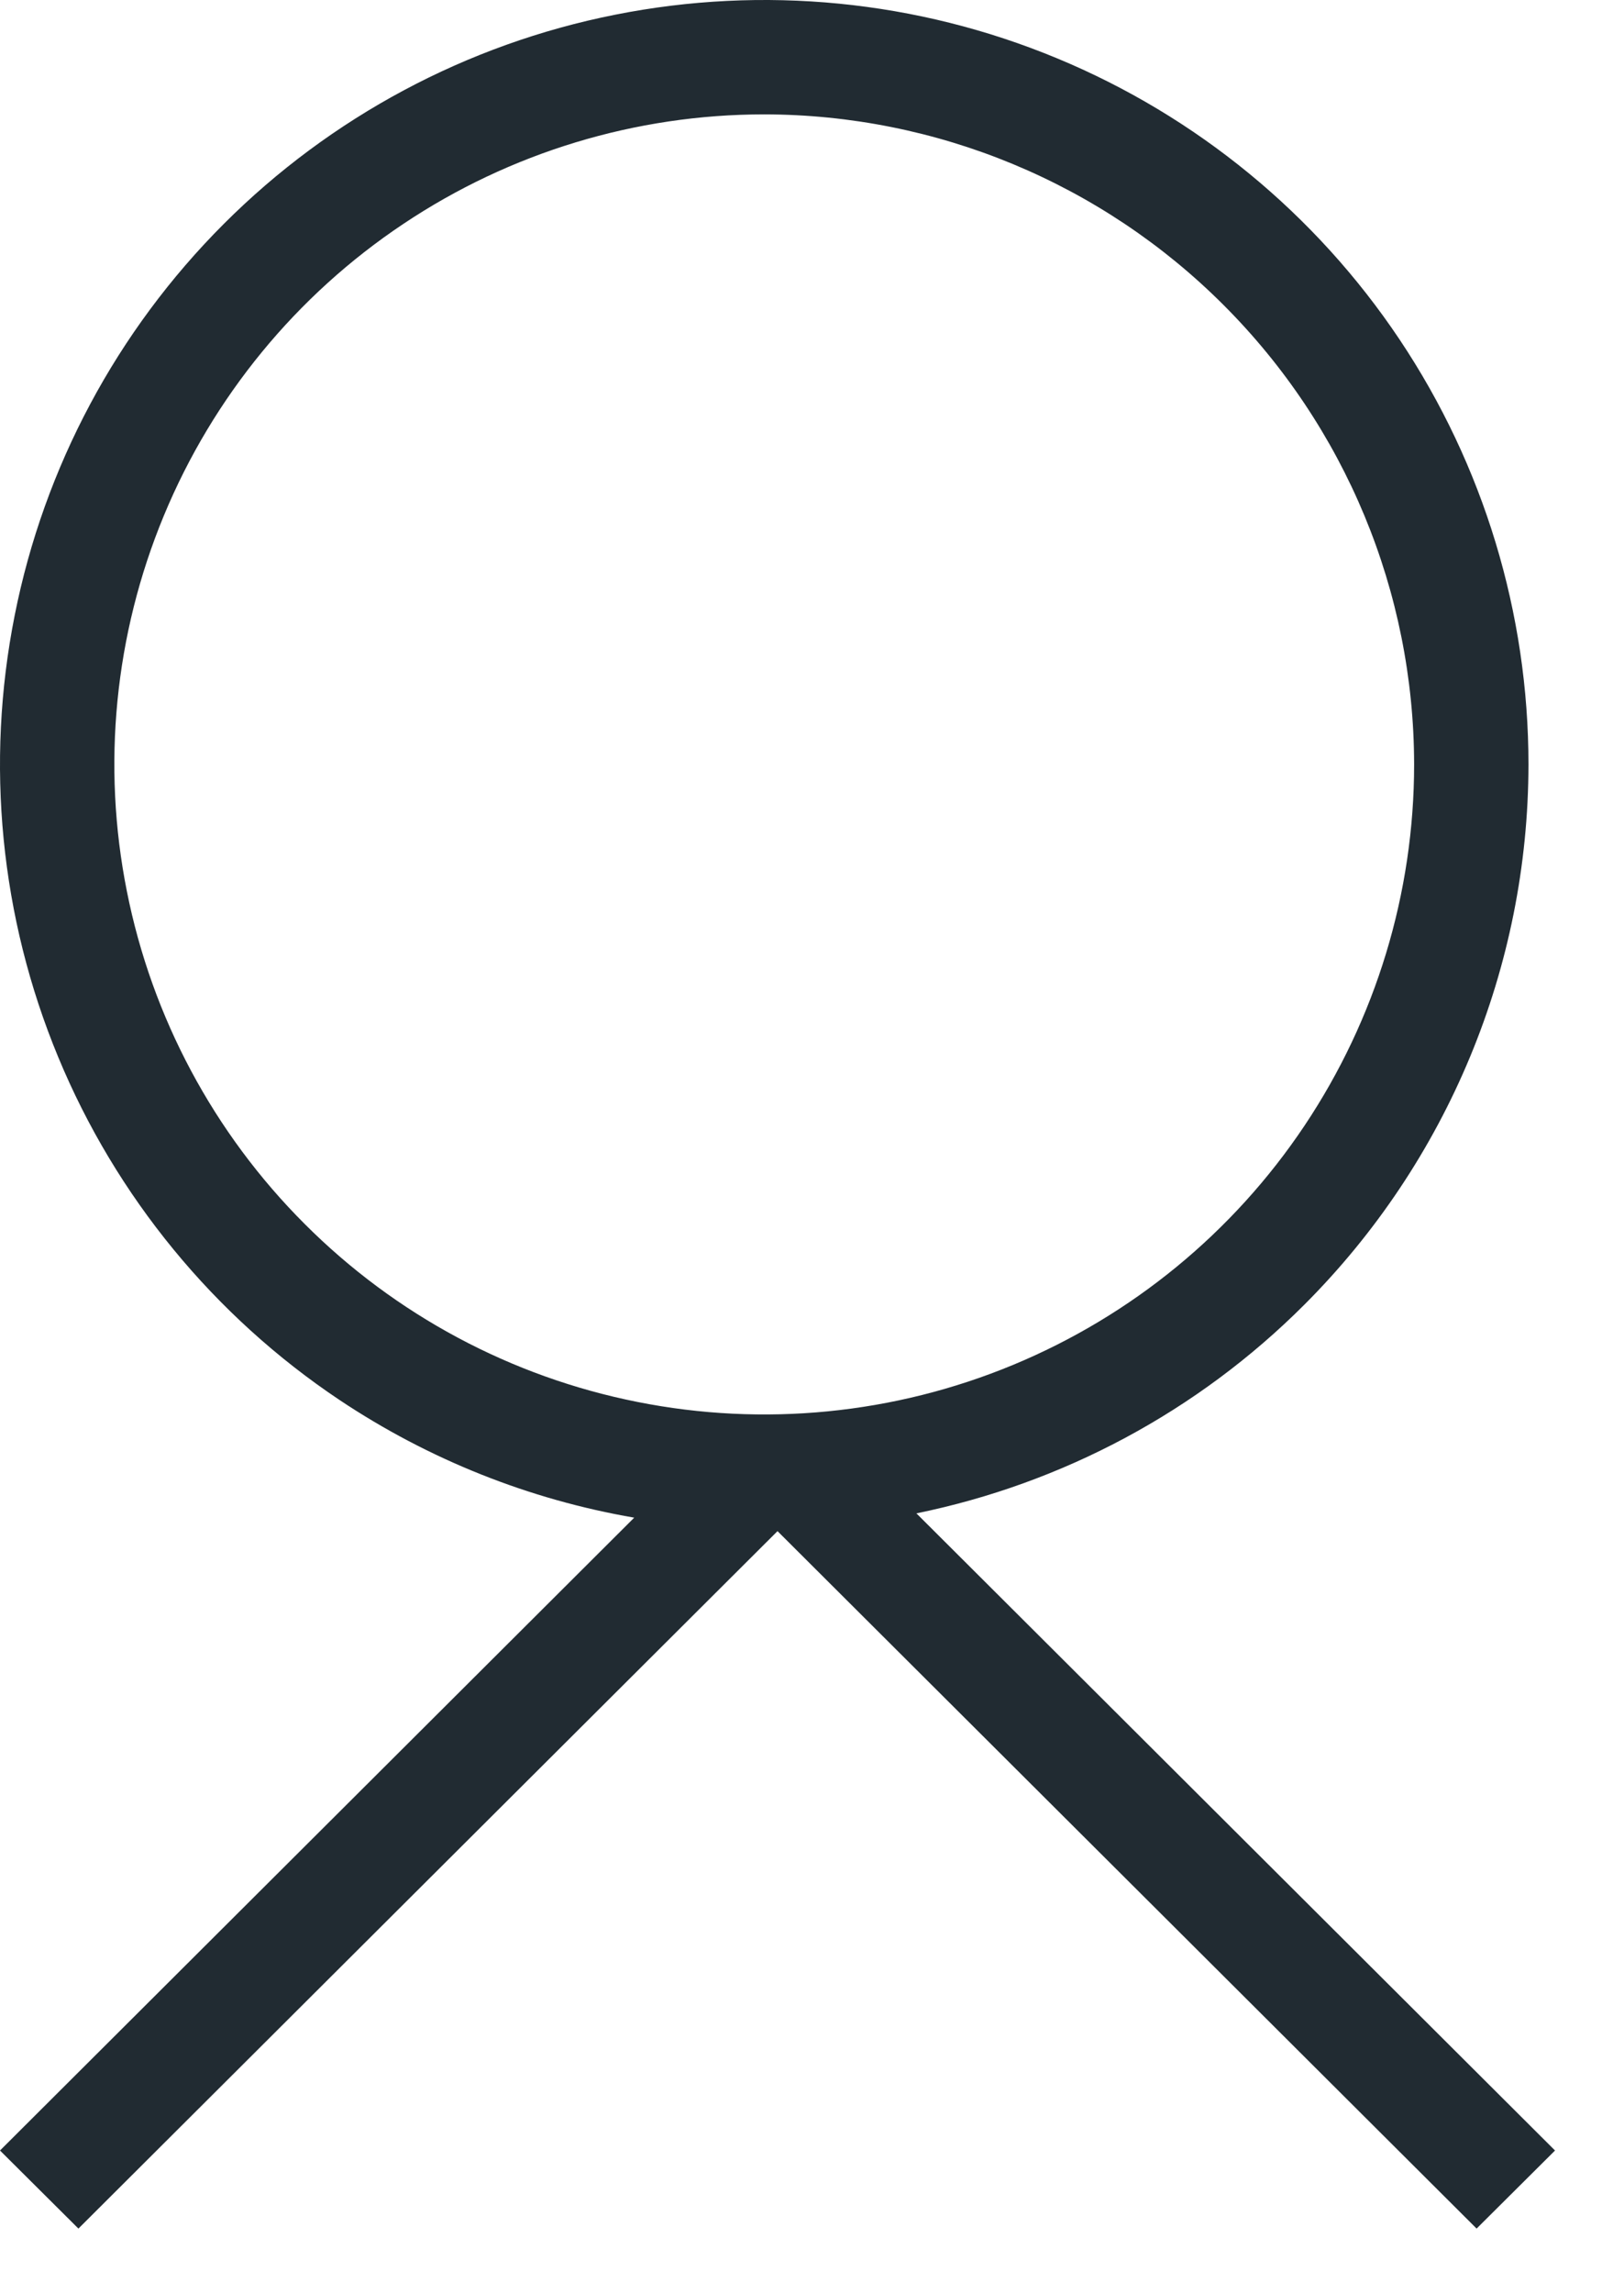 <svg viewBox="0 0 17 24" xmlns="http://www.w3.org/2000/svg">
    <path fill-rule="evenodd" clip-rule="evenodd" d="M6.639 15.883C5.542 15.694 4.49 15.276 3.555 14.652C2.24 13.773 1.214 12.523 0.609 11.062C0.003 9.6 -0.155 7.991 0.154 6.439C0.462 4.887 1.224 3.462 2.343 2.343C3.462 1.224 4.887 0.462 6.439 0.154C7.991 -0.155 9.6 0.003 11.062 0.609C12.523 1.214 13.773 2.24 14.652 3.555C15.531 4.871 16 6.418 16 8C15.998 10.121 15.154 12.154 13.654 13.654C12.536 14.773 11.12 15.526 9.593 15.838L16.278 22.506L15.457 23.323L8.139 16.024L0.821 23.323L0 22.506L6.639 15.883ZM4.221 2.344C5.339 1.596 6.655 1.197 8 1.197C9.804 1.199 11.533 1.916 12.808 3.192C14.084 4.467 14.801 6.196 14.803 8C14.803 9.345 14.404 10.661 13.656 11.78C12.909 12.898 11.846 13.77 10.603 14.285C9.36 14.8 7.992 14.935 6.673 14.672C5.353 14.41 4.141 13.762 3.19 12.81C2.238 11.859 1.59 10.647 1.328 9.327C1.065 8.008 1.2 6.64 1.715 5.397C2.23 4.154 3.102 3.091 4.221 2.344Z" fill="#212B32"/>
</svg>
